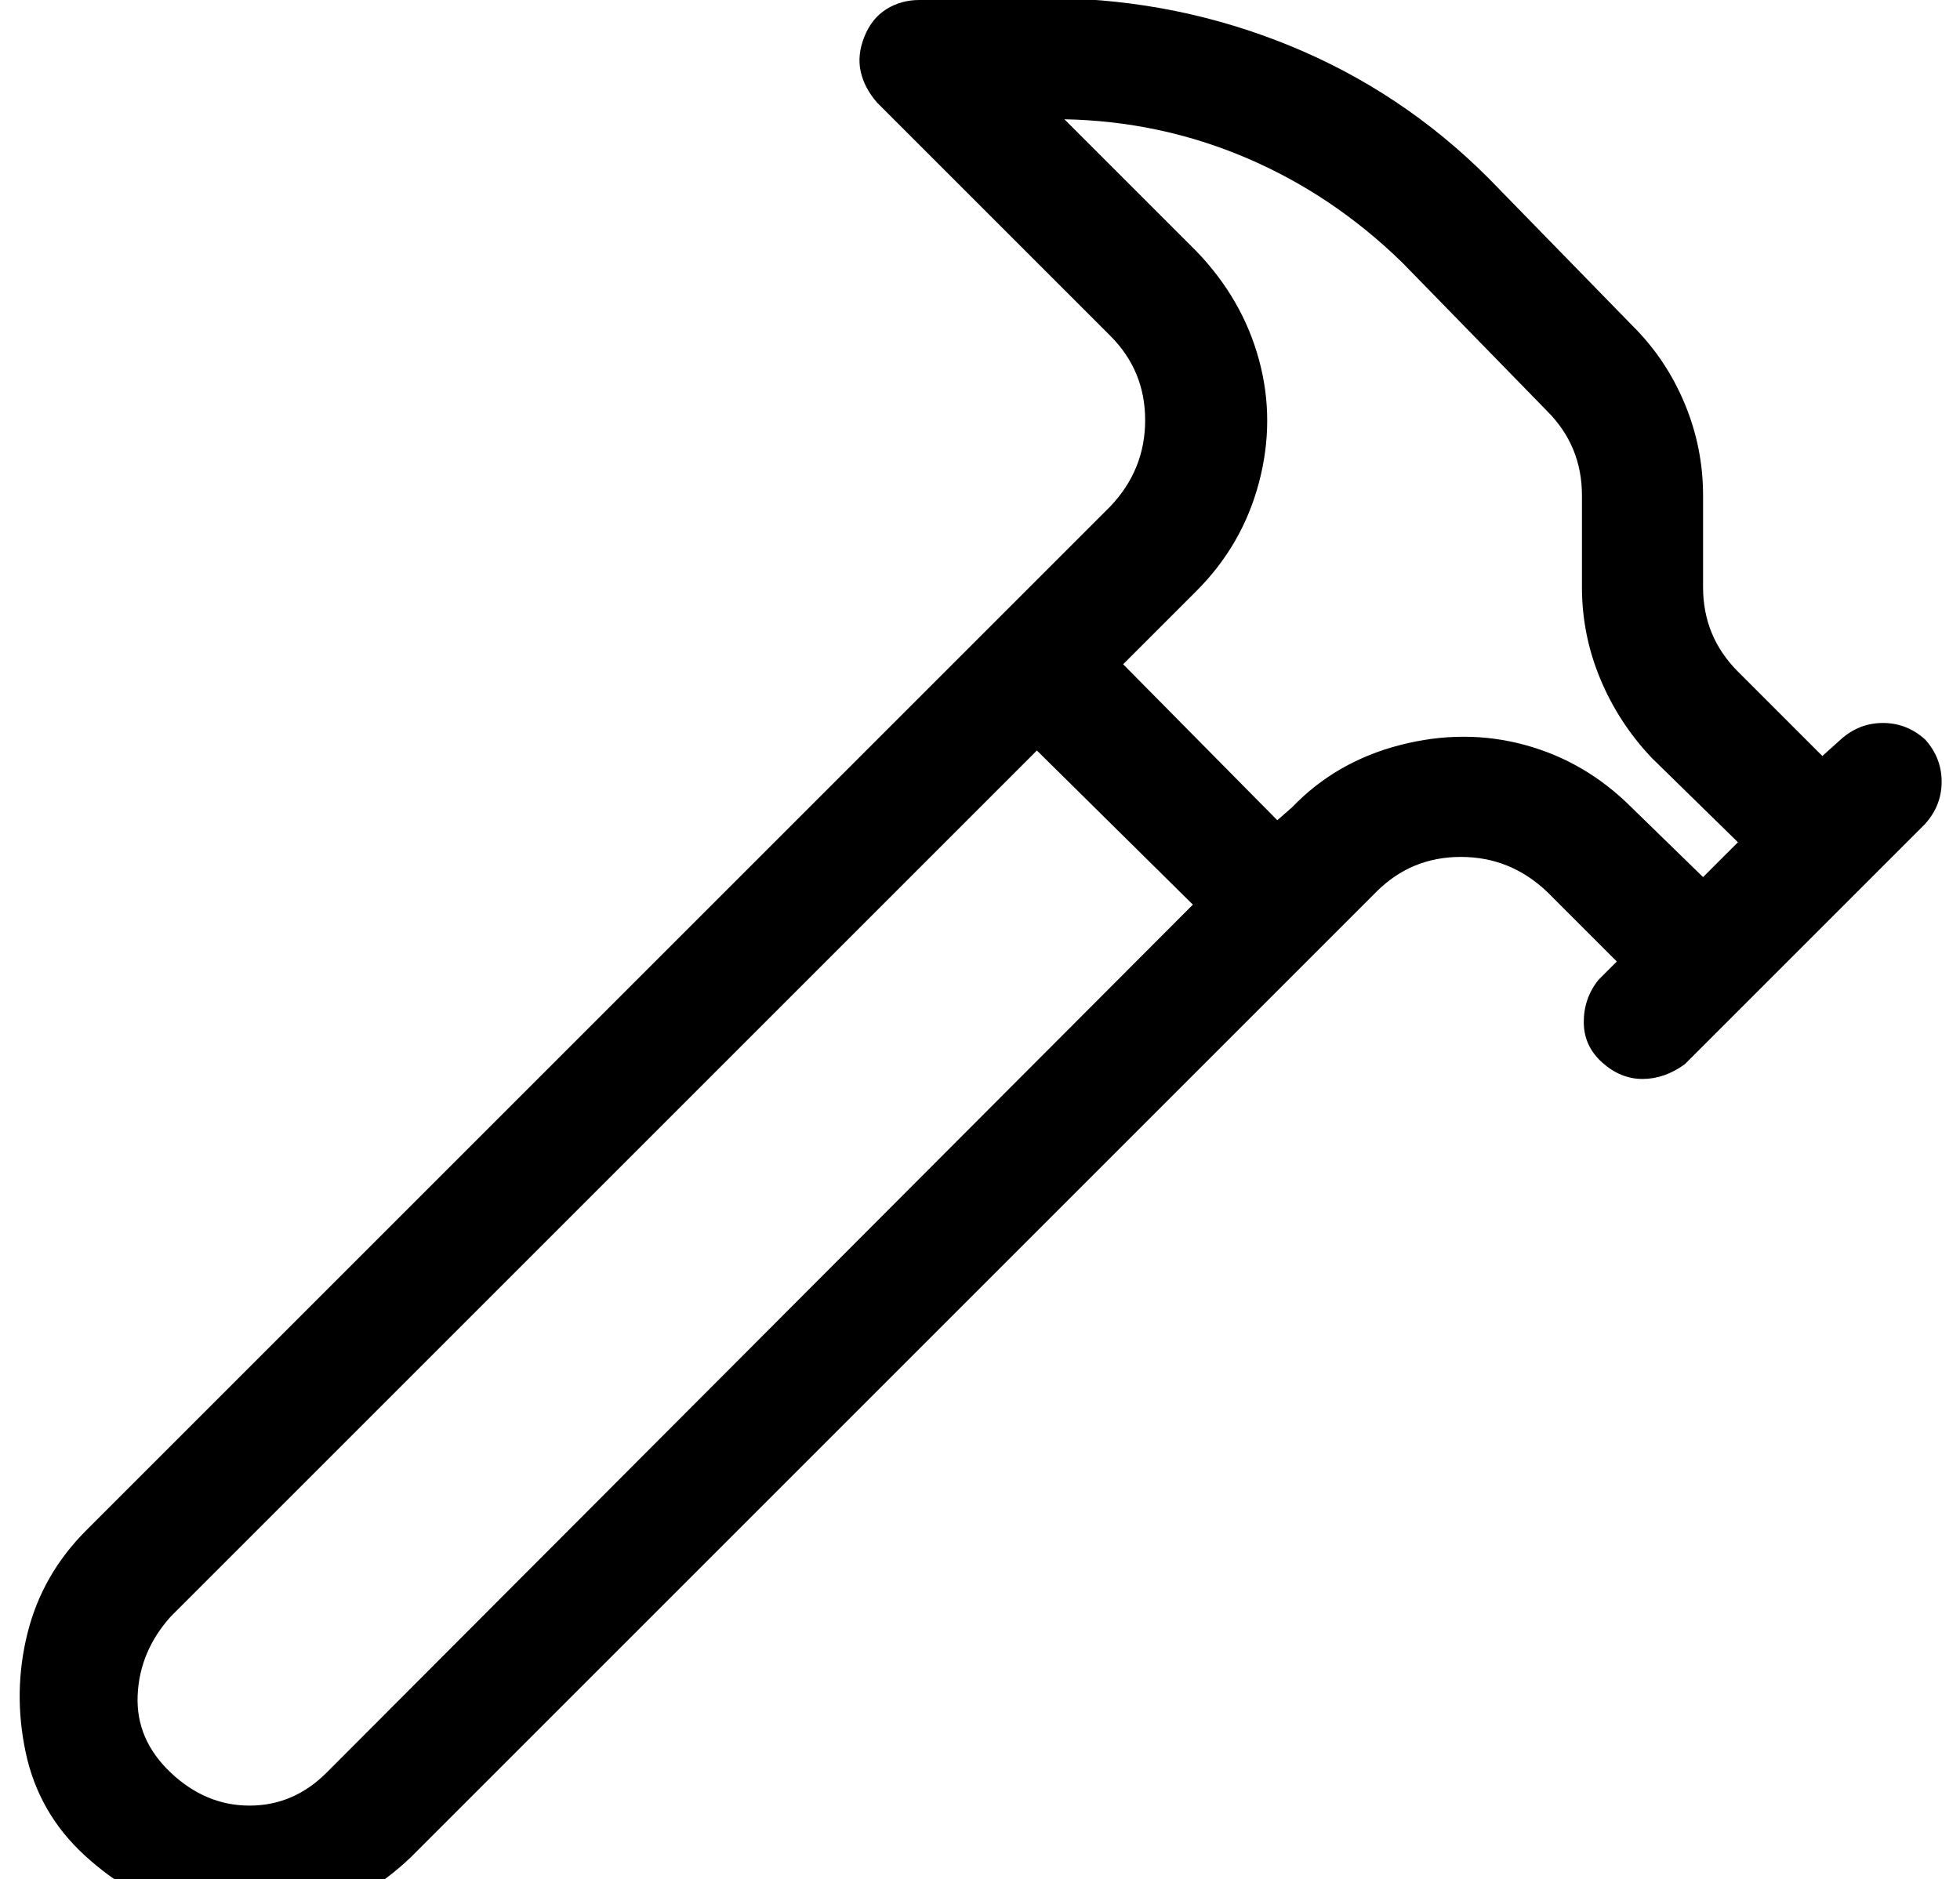 <?xml version="1.0" standalone="no"?>
<!DOCTYPE svg PUBLIC "-//W3C//DTD SVG 1.1//EN" "http://www.w3.org/Graphics/SVG/1.1/DTD/svg11.dtd" >
<svg xmlns="http://www.w3.org/2000/svg" xmlns:xlink="http://www.w3.org/1999/xlink" version="1.1" viewBox="-10 0 1068 1024">
   <path fill="currentColor"
d="M1039 403q-10 -9 -23 -9t-23 9l-10 9l-46 -46q-19 -19 -19 -46v-50q0 -26 -10 -50t-28 -42l-79 -81q-47 -47 -108 -72t-128 -26l-74 1q-10 0 -18 5t-12 15t-2 19t9 17l127 127q19 19 19 46t-19 47l-558 558q-24 24 -32 56t-1 65t32 56t57 33t64 1t57 -33l526 -526
q19 -19 46 -19t47 19l38 38l-10 10q-8 10 -8 23t10 22t22 9t23 -8l131 -131q9 -10 9 -23t-9 -23zM168 966q-18 18 -42 18t-43 -18t-18 -42t18 -43l472 -472l85 84zM918 478l-39 -38q-25 -25 -58 -34t-68 0t-59 34l-8 7l-84 -85l40 -40q25 -25 34 -59t0 -67t-34 -59l-72 -72
q52 1 99 21t85 57l79 81q19 19 19 46v50q0 26 10 50t28 43l47 46z" />
</svg>
